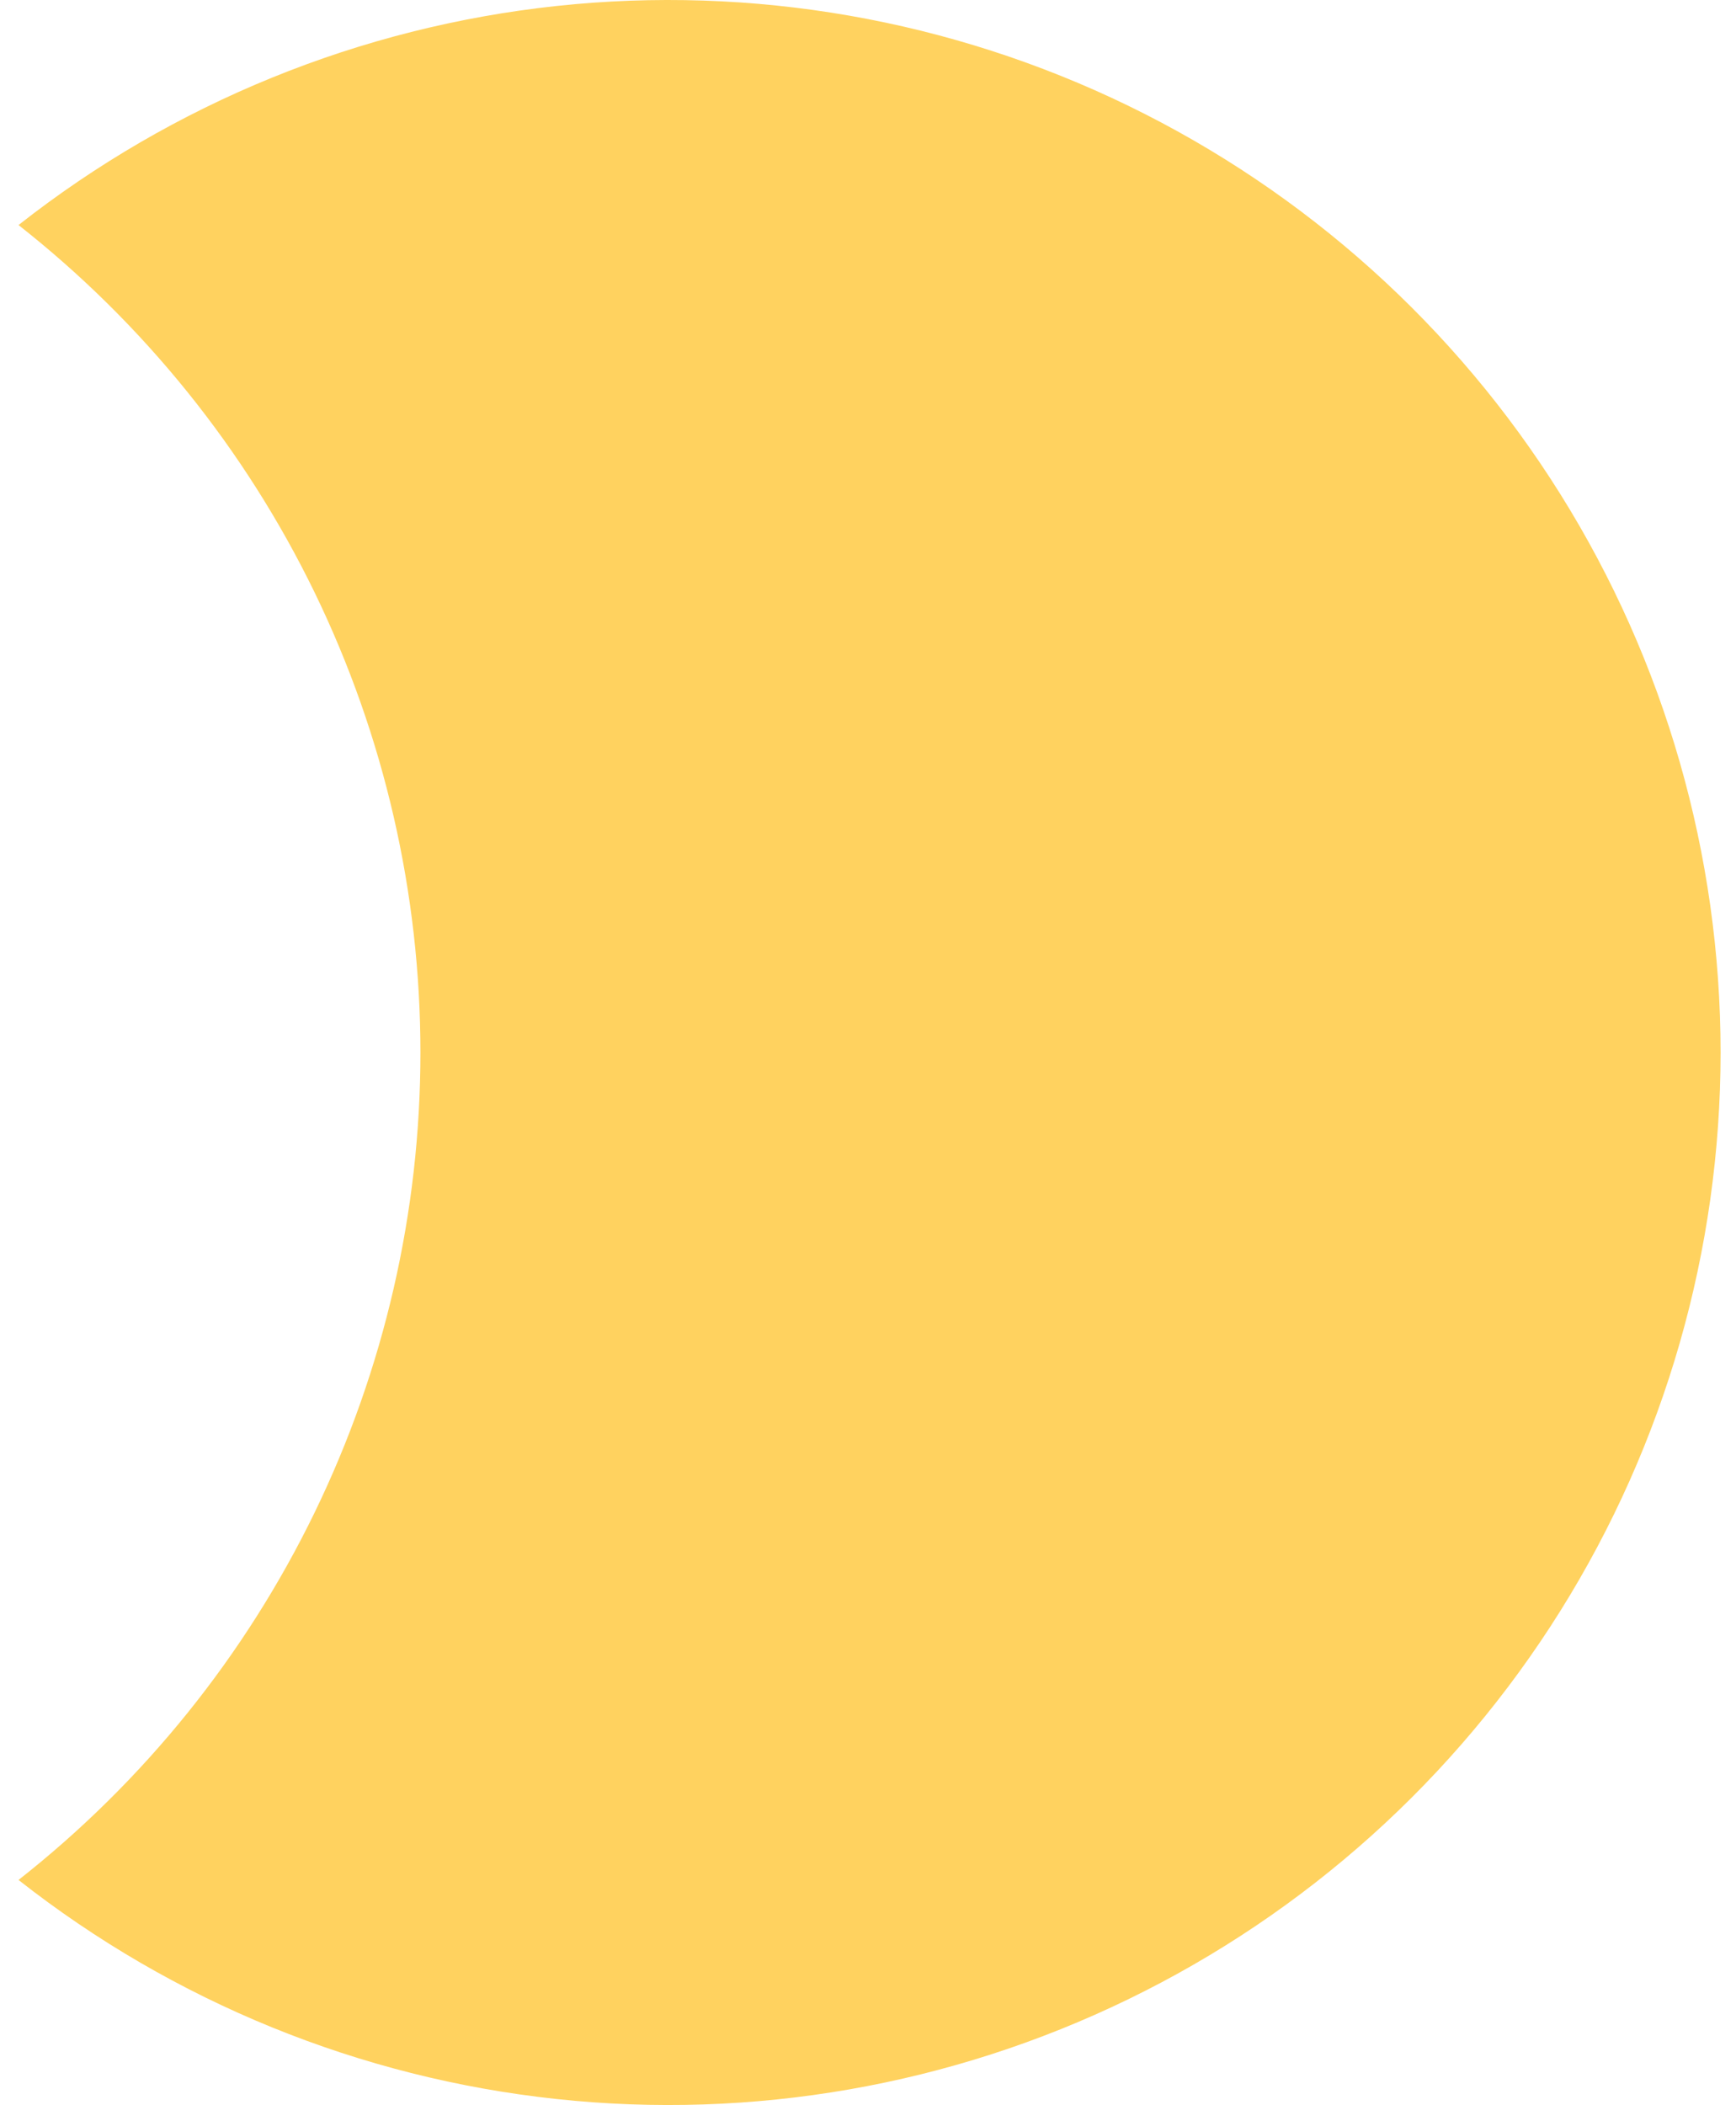<svg width="33" height="40" viewBox="0 0 33 40" fill="none" xmlns="http://www.w3.org/2000/svg">
<path d="M32.707 20.001C32.706 23.753 31.651 27.43 29.66 30.61C27.669 33.791 24.824 36.347 21.449 37.986C18.074 39.626 14.306 40.283 10.575 39.882C6.844 39.482 3.301 38.039 0.352 35.72C2.733 33.849 4.657 31.462 5.981 28.738C7.304 26.015 7.992 23.026 7.992 19.998C7.992 16.97 7.304 13.982 5.981 11.258C4.657 8.535 2.733 6.148 0.352 4.276C3.301 1.957 6.844 0.515 10.575 0.114C14.306 -0.286 18.074 0.371 21.449 2.01C24.824 3.65 27.669 6.206 29.66 9.387C31.651 12.567 32.706 16.244 32.707 19.996V20.001Z" fill="#FFD25F"/>
</svg>
